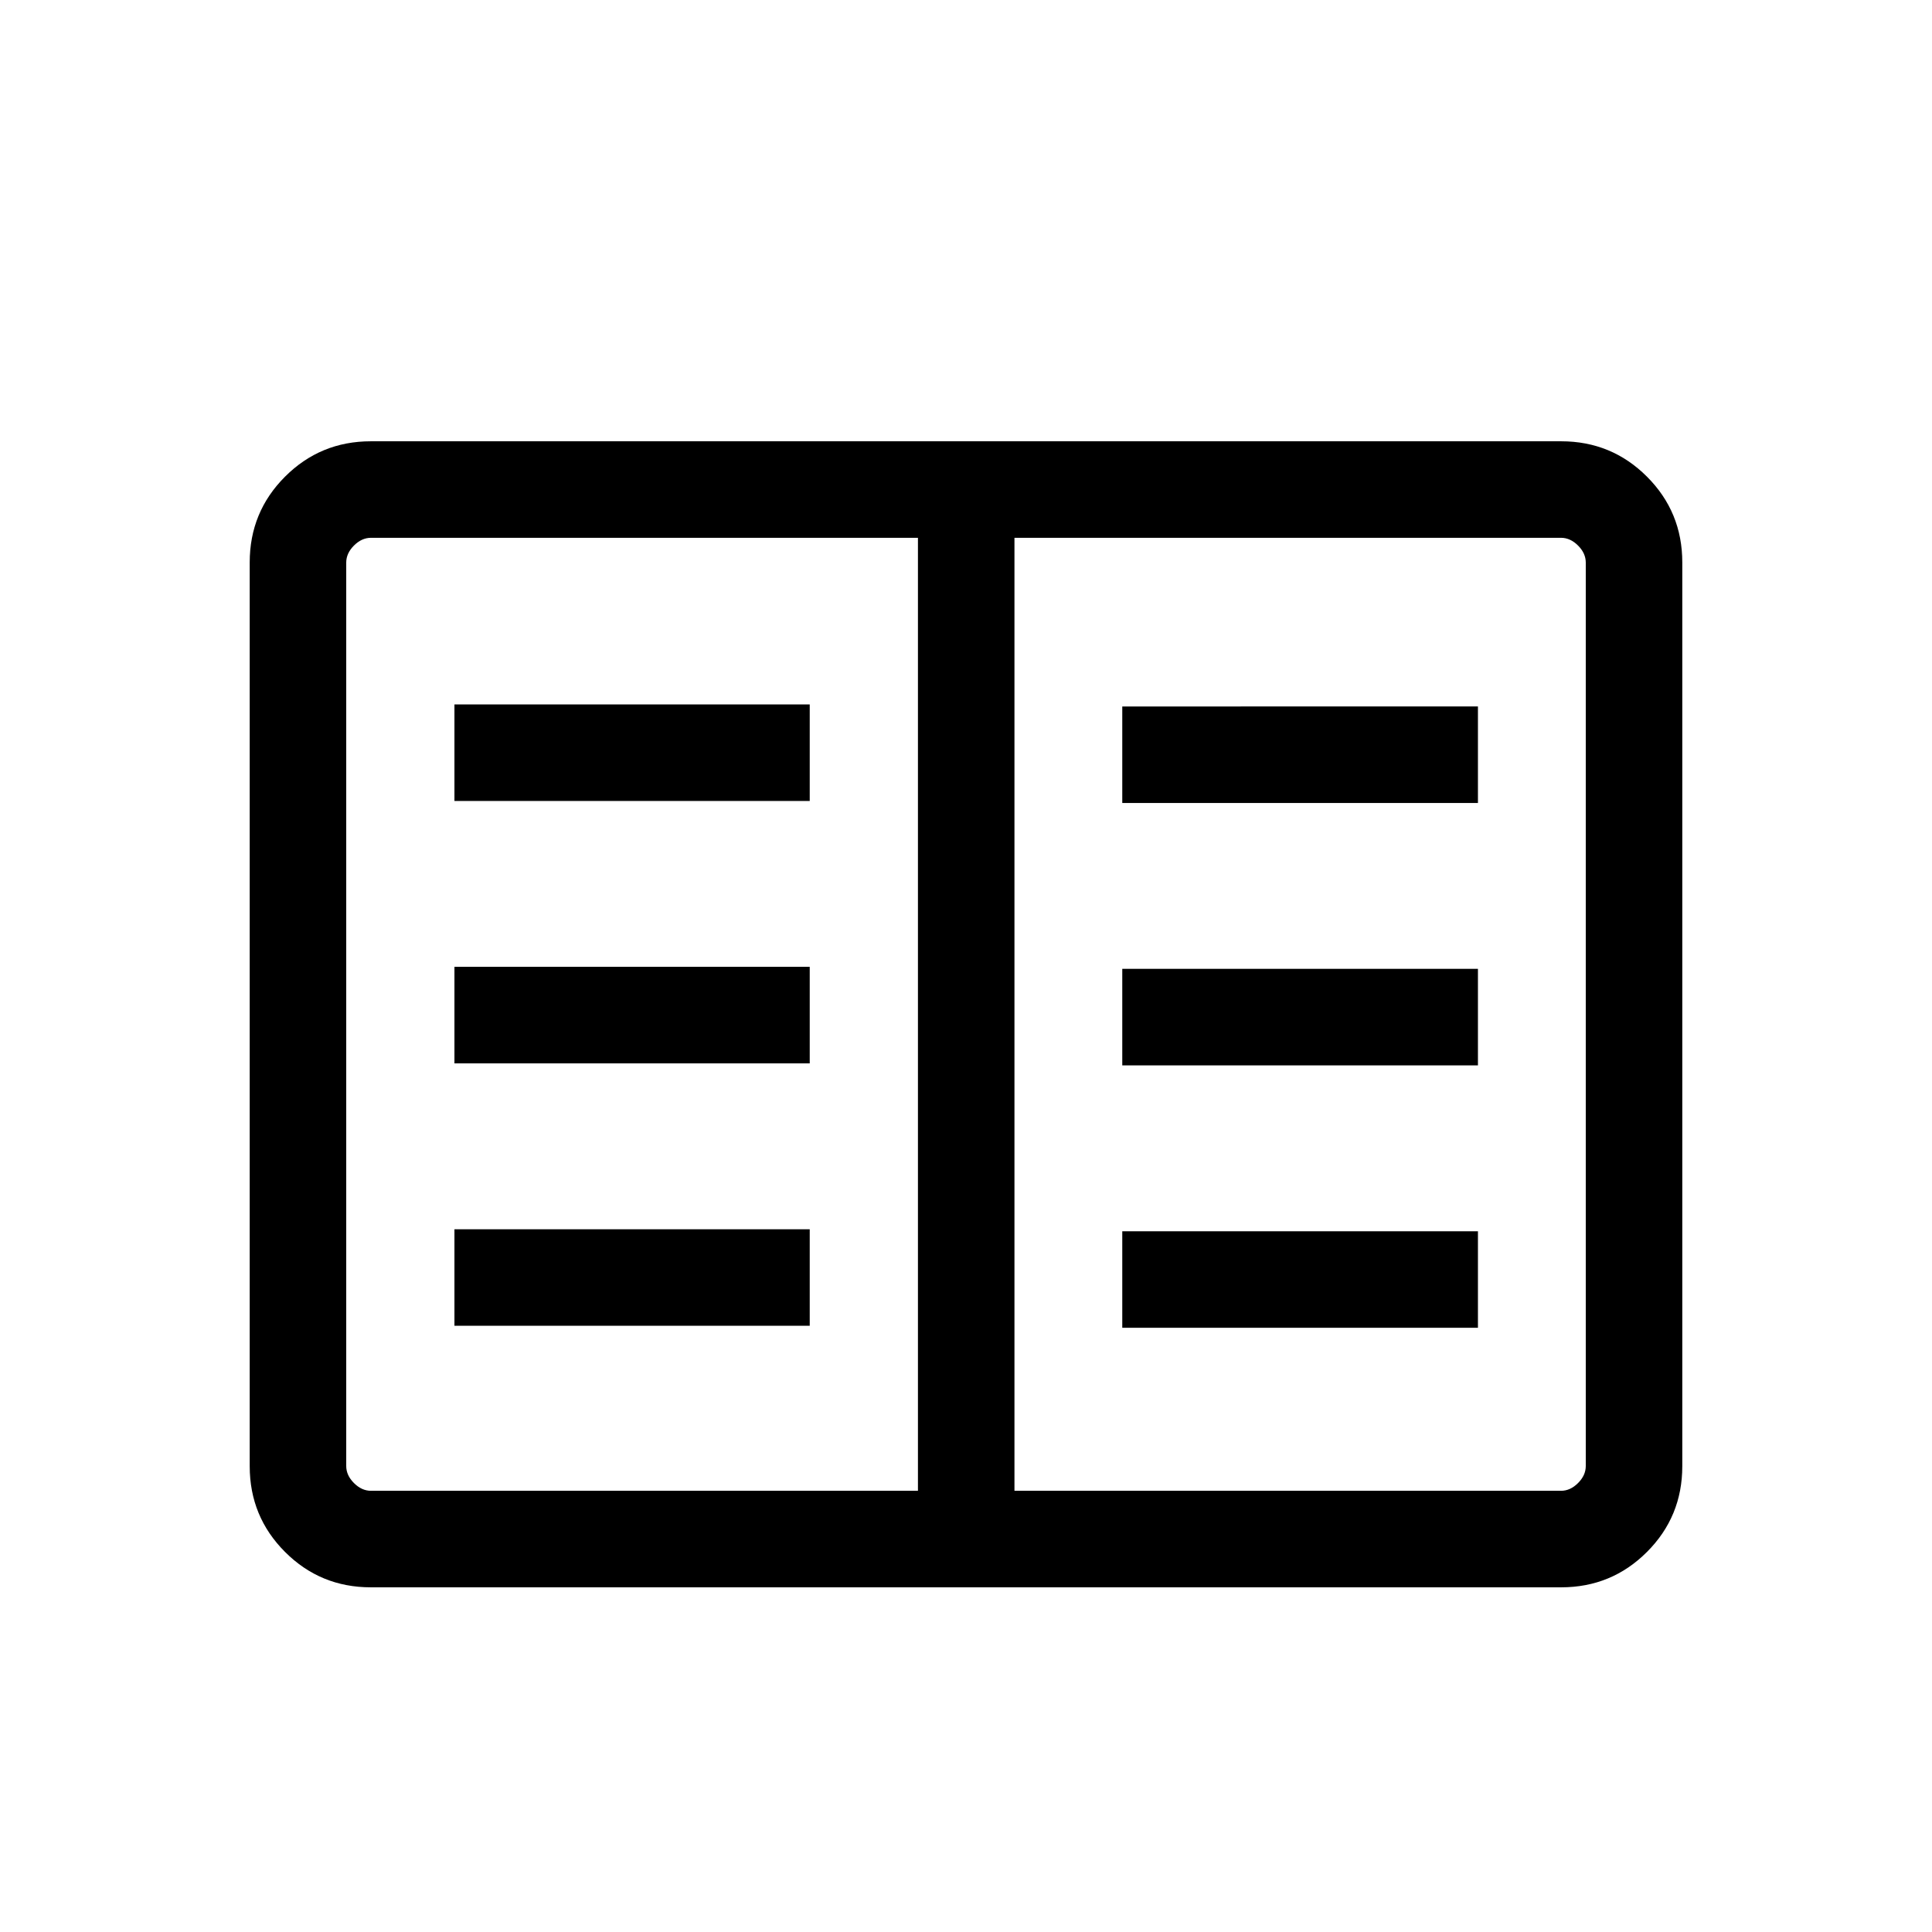<svg xmlns="http://www.w3.org/2000/svg" height="20" viewBox="0 -960 960 960" width="20"><path d="M184.26-171.27q-25.05 0-42.62-17.57-17.56-17.56-17.56-42.62v-449.08q0-25.06 17.56-42.62 17.57-17.57 42.62-17.57h591.48q25.05 0 42.62 17.57 17.56 17.56 17.56 42.62v449.08q0 25.06-17.56 42.62-17.57 17.57-42.62 17.57H184.26Zm.09-47.96h271.77v-473.54H184.35q-4.62 0-8.47 3.85-3.84 3.84-3.84 8.46v448.92q0 4.62 3.84 8.46 3.85 3.85 8.47 3.85Zm319.73 0h271.57q4.62 0 8.47-3.85 3.84-3.84 3.84-8.46v-448.92q0-4.62-3.84-8.46-3.85-3.85-8.47-3.85H504.08v473.54Zm-278.27-82h176.54v-47.96H225.81v47.96Zm0-130.39h176.54v-47.96H225.81v47.96Zm0-130.38h176.54v-47.96H225.81V-562Zm331.84 261.77h176.73v-47.96H557.65v47.96Zm0-130.39h176.73v-47.96H557.65v47.96Zm0-130.38h176.73v-47.96H557.65V-561ZM456.12-219.23v-473.54 473.54Z"/></svg>